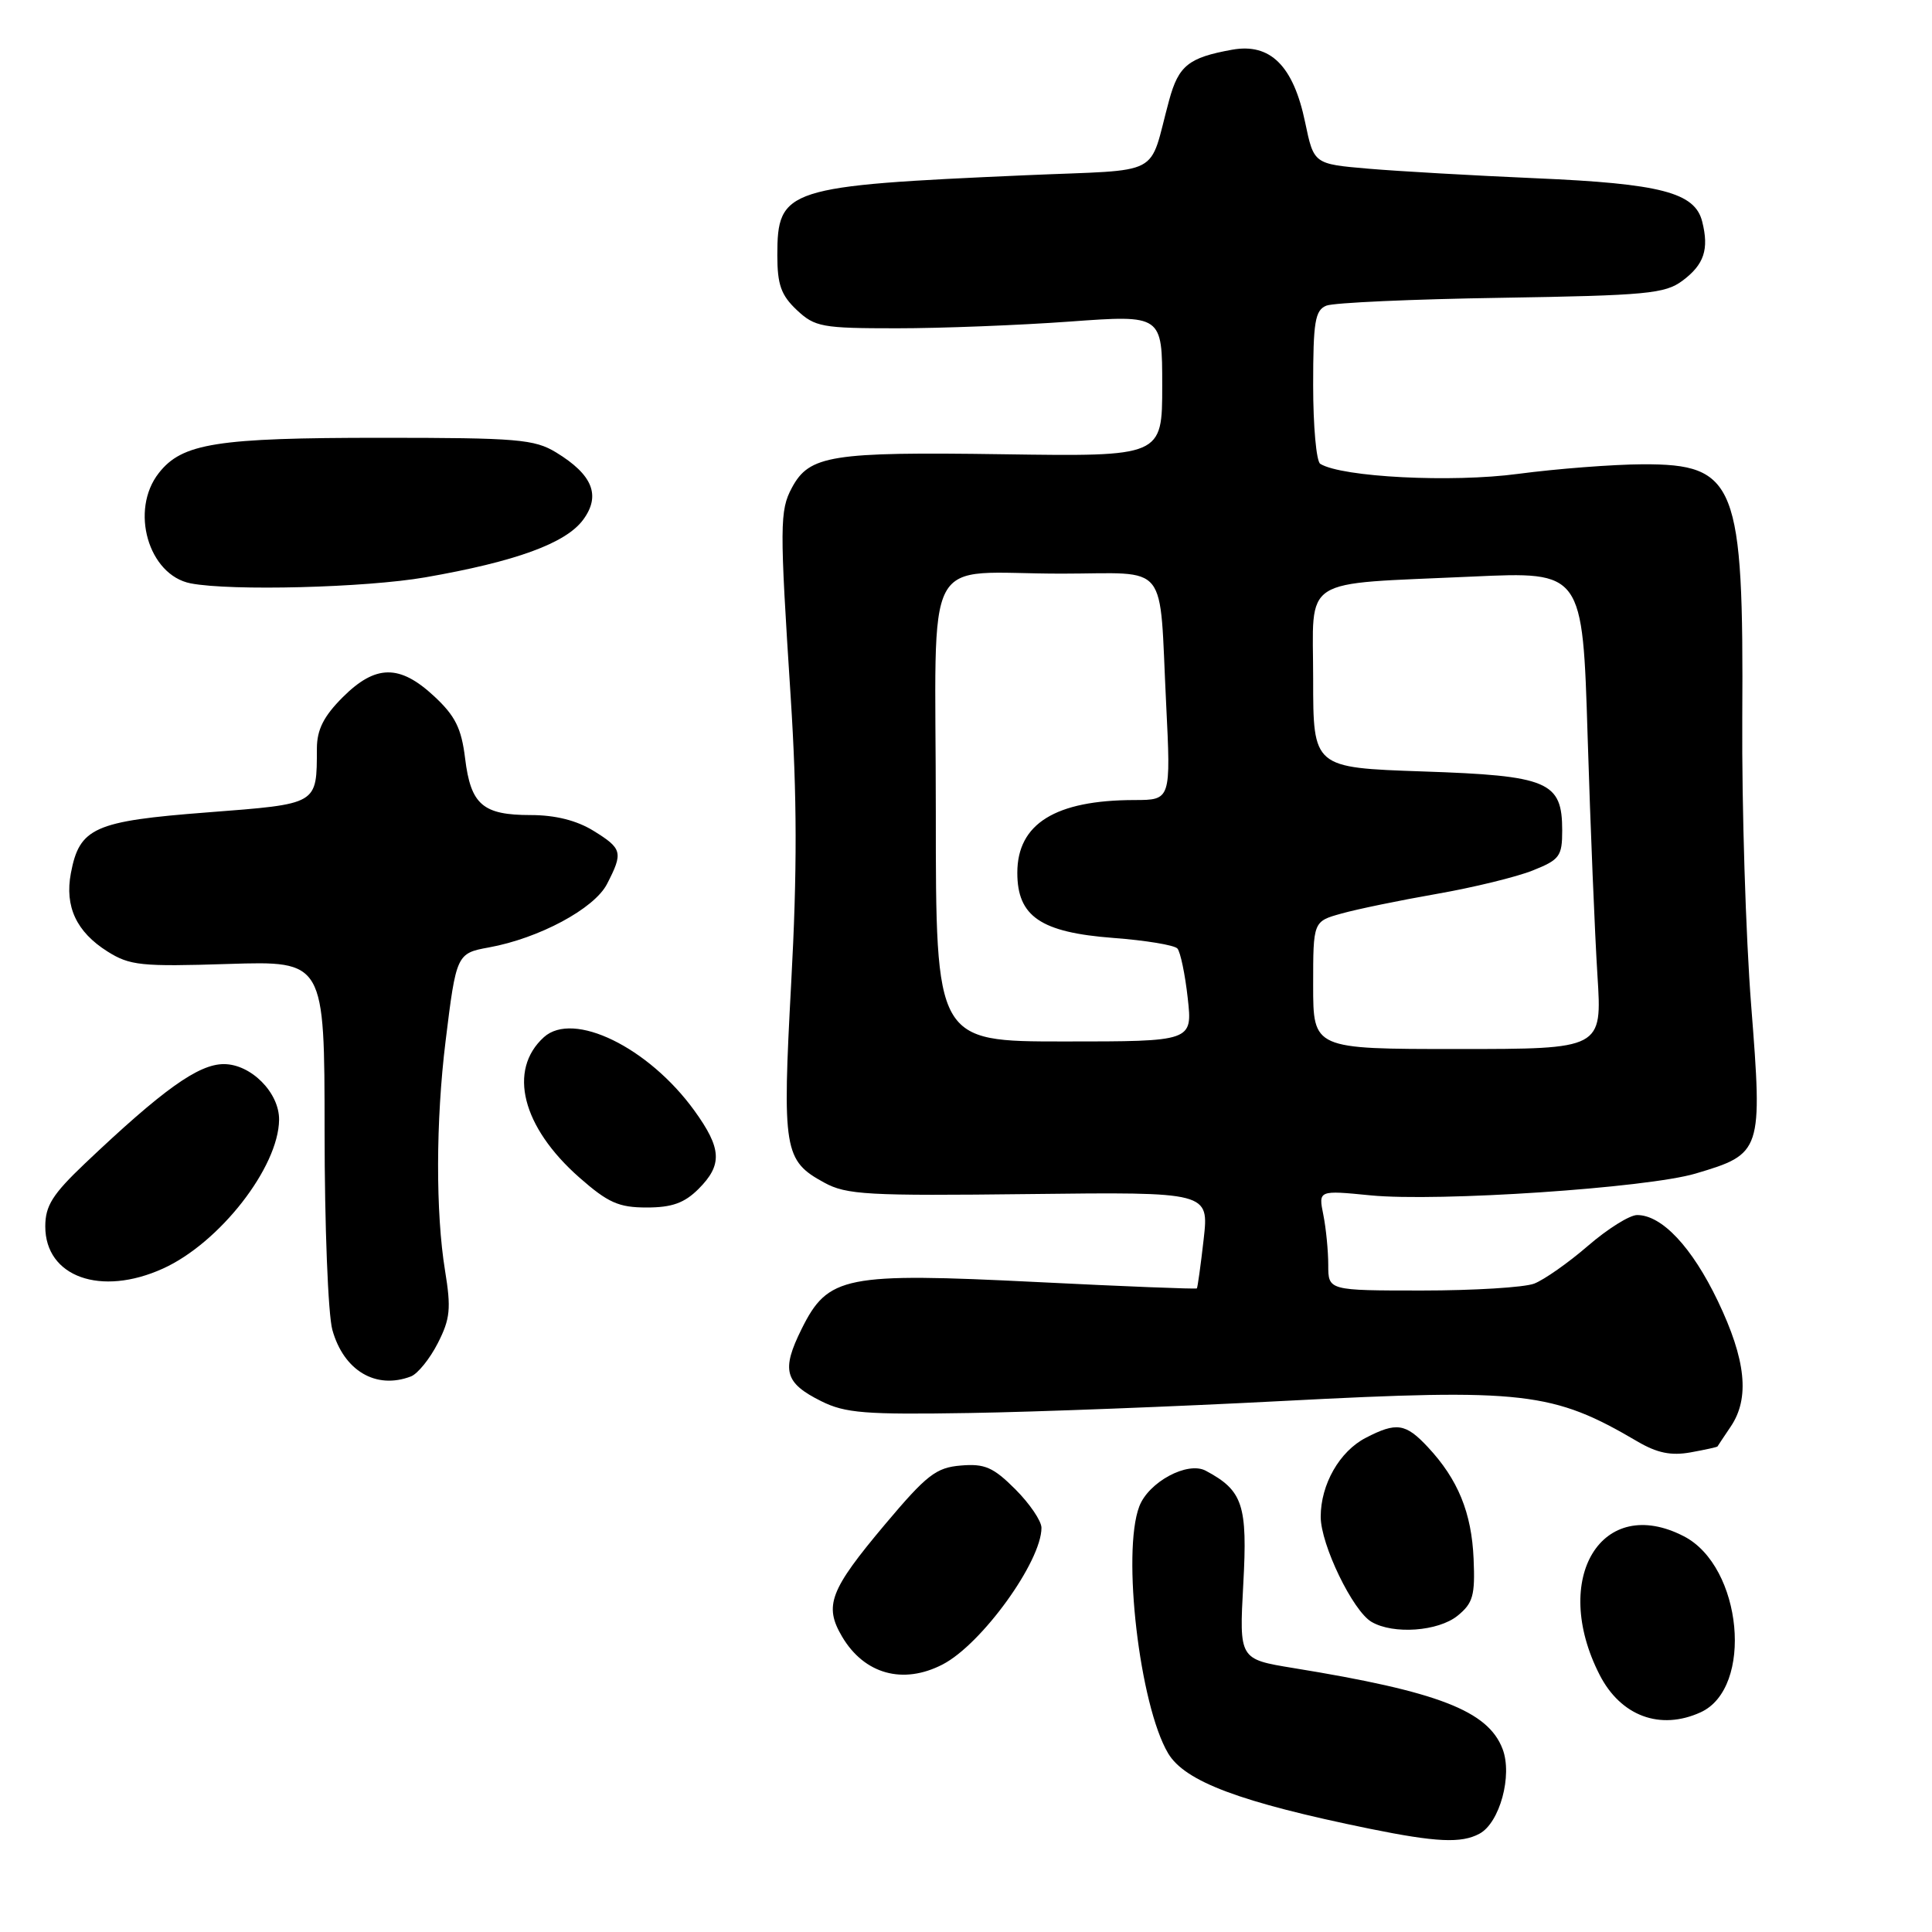 <?xml version="1.0" encoding="UTF-8" standalone="no"?>
<!DOCTYPE svg PUBLIC "-//W3C//DTD SVG 1.1//EN" "http://www.w3.org/Graphics/SVG/1.1/DTD/svg11.dtd" >
<svg xmlns="http://www.w3.org/2000/svg" xmlns:xlink="http://www.w3.org/1999/xlink" version="1.1" viewBox="0 0 256 256">
 <g >
 <path fill="currentColor"
d=" M 196.03 242.98 C 198.72 241.55 200.44 235.25 199.10 231.75 C 197.17 226.69 190.58 224.14 171.35 221.02 C 164.20 219.85 164.20 219.85 164.74 209.92 C 165.32 199.41 164.70 197.51 159.77 194.88 C 157.36 193.59 152.19 196.37 150.96 199.61 C 148.64 205.71 151.00 225.95 154.78 232.32 C 157.01 236.07 164.33 238.81 181.50 242.32 C 190.31 244.11 193.63 244.27 196.03 242.98 Z  M 225.34 226.89 C 232.40 223.67 230.88 207.57 223.13 203.57 C 212.25 197.94 205.43 209.13 211.95 221.91 C 214.75 227.39 219.98 229.33 225.34 226.89 Z  M 124.90 220.55 C 130.07 217.88 138.00 206.91 138.00 202.44 C 138.00 201.54 136.44 199.24 134.54 197.34 C 131.62 194.42 130.48 193.92 127.32 194.19 C 124.03 194.46 122.80 195.42 117.26 202.00 C 109.95 210.70 109.16 212.76 111.58 216.86 C 114.52 221.84 119.66 223.26 124.90 220.55 Z  M 193.14 214.09 C 195.18 212.43 195.47 211.41 195.26 206.56 C 195.00 200.44 193.19 196.02 189.20 191.75 C 186.25 188.59 185.04 188.41 180.97 190.52 C 177.50 192.31 175.00 196.69 175.00 200.98 C 175.00 204.67 179.26 213.47 181.74 214.91 C 184.63 216.60 190.57 216.17 193.14 214.09 Z  M 227.58 191.66 C 227.63 191.57 228.41 190.39 229.33 189.03 C 231.88 185.26 231.35 180.18 227.62 172.39 C 224.19 165.24 220.21 161.00 216.93 161.00 C 215.93 161.00 213.00 162.84 210.40 165.09 C 207.81 167.33 204.60 169.58 203.28 170.09 C 201.95 170.59 195.27 171.00 188.43 171.00 C 176.00 171.00 176.00 171.00 176.00 167.62 C 176.00 165.77 175.71 162.78 175.35 160.98 C 174.69 157.71 174.69 157.71 181.60 158.39 C 190.53 159.27 218.25 157.41 224.68 155.50 C 233.47 152.89 233.56 152.62 232.04 133.23 C 231.32 124.03 230.79 106.90 230.86 95.17 C 231.05 64.00 230.06 61.48 217.65 61.52 C 213.72 61.54 206.30 62.11 201.16 62.79 C 192.36 63.97 177.80 63.23 174.94 61.46 C 174.42 61.14 174.00 56.46 174.00 51.05 C 174.00 42.62 174.25 41.11 175.75 40.50 C 176.71 40.11 187.14 39.64 198.93 39.46 C 218.17 39.15 220.62 38.92 222.93 37.20 C 225.80 35.07 226.48 33.04 225.55 29.36 C 224.59 25.51 220.06 24.33 203.50 23.62 C 195.25 23.26 185.26 22.69 181.29 22.35 C 174.09 21.73 174.09 21.73 172.94 16.22 C 171.38 8.71 168.32 5.67 163.25 6.59 C 157.49 7.63 156.17 8.69 154.92 13.27 C 152.09 23.65 154.46 22.41 135.92 23.22 C 104.14 24.62 103.00 24.98 103.00 33.83 C 103.00 37.72 103.50 39.12 105.58 41.08 C 107.98 43.33 108.91 43.50 118.83 43.50 C 124.70 43.50 135.01 43.10 141.75 42.61 C 154.00 41.72 154.00 41.72 154.00 51.11 C 154.00 60.50 154.00 60.50 132.85 60.19 C 110.11 59.86 107.24 60.32 104.93 64.63 C 103.31 67.65 103.30 69.62 104.77 92.36 C 105.62 105.51 105.64 115.49 104.84 130.20 C 103.64 152.41 103.87 153.79 109.21 156.70 C 112.16 158.32 114.95 158.47 136.35 158.22 C 160.20 157.94 160.20 157.94 159.49 164.22 C 159.10 167.67 158.69 170.60 158.59 170.72 C 158.49 170.83 148.97 170.46 137.45 169.88 C 111.93 168.61 109.72 169.05 106.22 176.09 C 103.50 181.57 103.96 183.25 108.83 185.67 C 112.00 187.25 114.66 187.46 128.50 187.23 C 137.30 187.09 156.03 186.37 170.11 185.63 C 201.98 183.97 205.75 184.41 217.00 191.02 C 219.58 192.53 221.42 192.91 224.00 192.45 C 225.93 192.10 227.54 191.75 227.58 191.66 Z  M 54.46 182.38 C 55.35 182.03 56.95 180.06 58.01 177.98 C 59.66 174.75 59.79 173.39 58.97 168.36 C 57.72 160.70 57.74 148.54 59.04 137.97 C 60.45 126.46 60.52 126.31 64.78 125.54 C 71.43 124.33 78.74 120.41 80.43 117.14 C 82.59 112.95 82.47 112.45 78.63 110.08 C 76.41 108.71 73.58 108.00 70.32 108.00 C 63.97 108.00 62.38 106.63 61.63 100.50 C 61.14 96.49 60.32 94.85 57.52 92.25 C 52.95 88.00 49.76 88.04 45.40 92.40 C 42.90 94.90 42.00 96.68 41.99 99.15 C 41.96 106.68 42.27 106.50 27.44 107.65 C 12.47 108.80 10.53 109.67 9.39 115.71 C 8.56 120.13 10.13 123.48 14.23 126.07 C 17.20 127.94 18.68 128.10 30.25 127.73 C 43.00 127.33 43.00 127.33 43.01 149.91 C 43.01 162.37 43.47 174.17 44.04 176.22 C 45.55 181.63 49.82 184.16 54.46 182.38 Z  M 21.60 168.09 C 29.10 164.69 36.91 154.67 36.98 148.38 C 37.02 144.79 33.26 141.00 29.66 141.00 C 26.29 141.00 21.57 144.38 11.25 154.17 C 6.96 158.25 6.00 159.77 6.00 162.51 C 6.00 169.20 13.36 171.83 21.60 168.09 Z  M 92.55 157.55 C 95.76 154.34 95.64 152.19 92.00 147.15 C 85.92 138.76 75.97 133.91 72.07 137.43 C 67.26 141.79 69.17 149.34 76.77 156.03 C 80.57 159.37 81.98 160.00 85.69 160.00 C 89.03 160.00 90.68 159.41 92.55 157.55 Z  M 56.35 76.50 C 68.35 74.41 74.97 71.99 77.27 68.87 C 79.64 65.66 78.54 62.91 73.69 59.95 C 70.81 58.20 68.55 58.01 50.50 58.01 C 28.70 58.01 24.14 58.73 21.05 62.67 C 17.17 67.59 19.66 76.21 25.27 77.30 C 30.63 78.33 48.46 77.87 56.35 76.50 Z  M 174.00 130.55 C 174.00 122.09 174.00 122.09 177.75 121.05 C 179.81 120.47 185.48 119.30 190.35 118.45 C 195.22 117.60 200.96 116.20 203.10 115.34 C 206.66 113.92 207.00 113.46 207.00 110.05 C 207.00 103.55 205.19 102.78 188.51 102.22 C 174.00 101.72 174.00 101.72 174.00 89.97 C 174.00 76.16 171.97 77.47 195.10 76.40 C 209.70 75.73 209.70 75.73 210.37 97.61 C 210.74 109.65 211.33 123.89 211.67 129.25 C 212.29 139.00 212.29 139.00 193.14 139.00 C 174.00 139.00 174.00 139.00 174.00 130.55 Z  M 124.00 107.62 C 124.00 72.05 121.89 76.03 140.73 76.01 C 155.10 76.00 153.57 74.09 154.52 93.25 C 155.15 106.00 155.15 106.00 150.33 106.01 C 139.84 106.02 134.80 109.15 134.80 115.65 C 134.80 121.44 137.91 123.55 147.51 124.28 C 151.78 124.60 155.60 125.23 156.01 125.68 C 156.41 126.13 157.03 129.09 157.38 132.25 C 158.02 138.00 158.02 138.00 141.01 138.00 C 124.00 138.00 124.00 138.00 124.00 107.62 Z "/>
</g>
</svg>